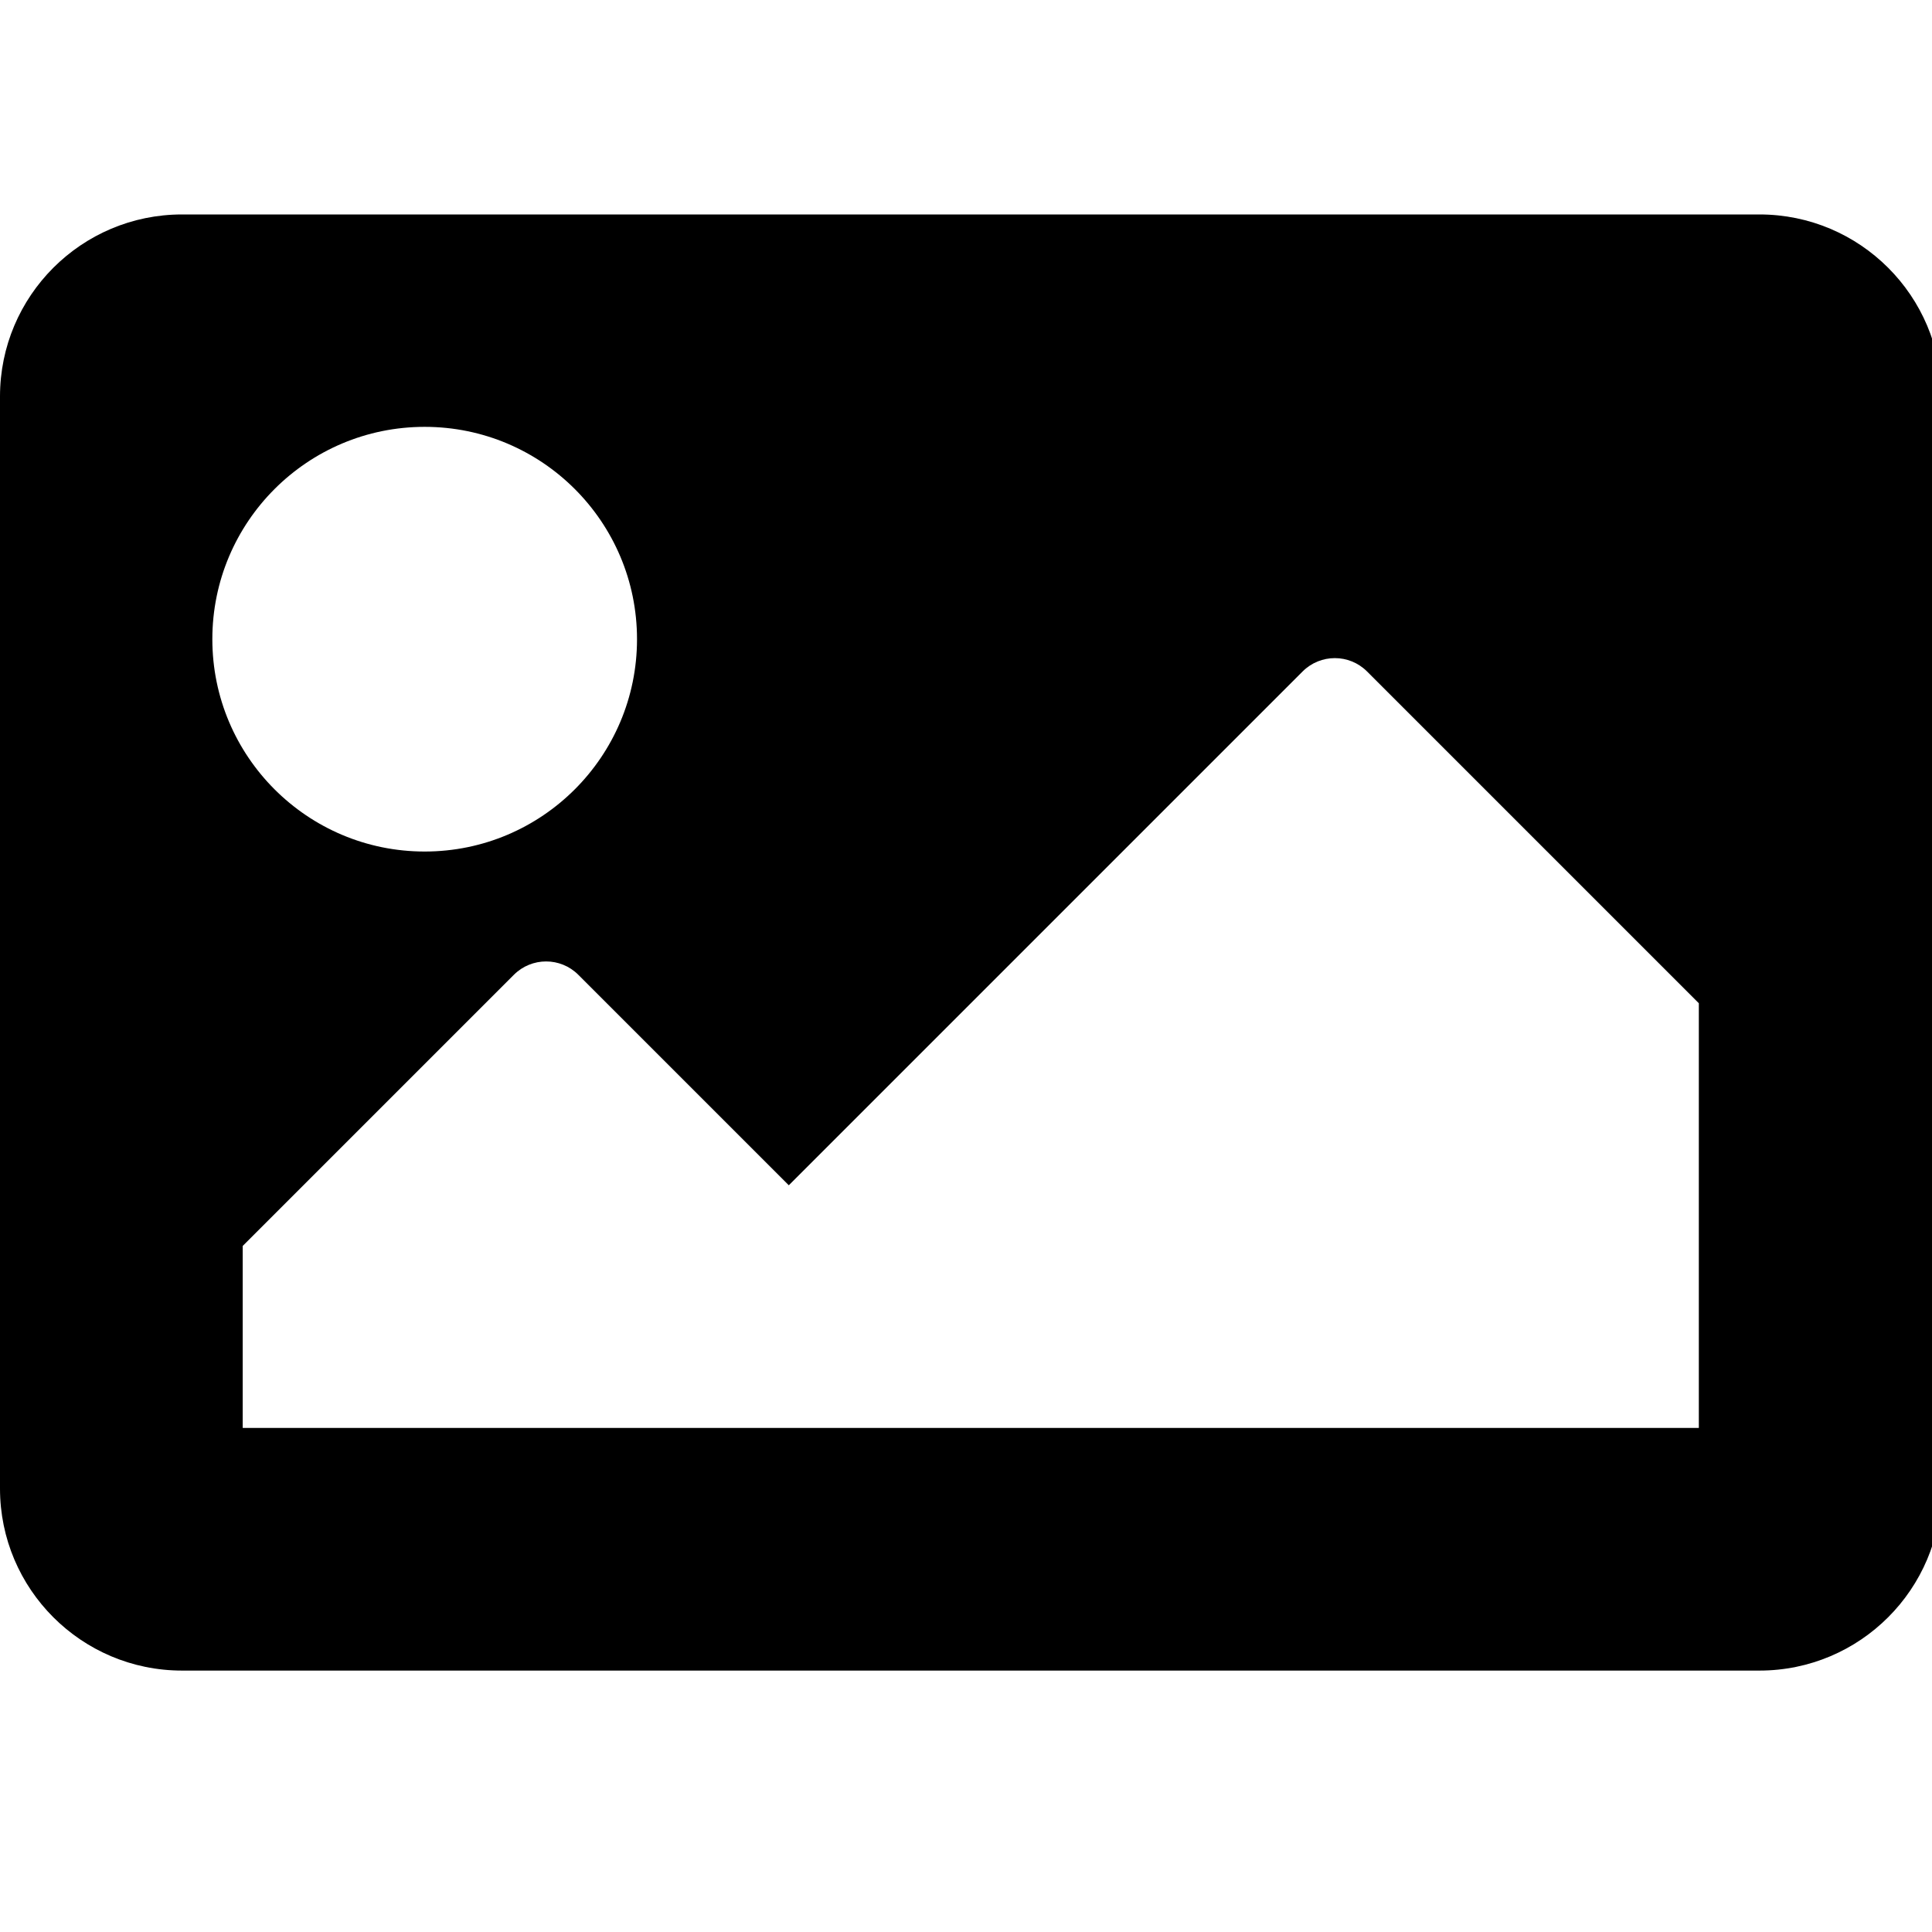 <!-- Generated by IcoMoon.io -->
<svg version="1.1" xmlns="http://www.w3.org/2000/svg" width="32" height="32" viewBox="0 0 32 32">
<title>image1</title>
<path d="M29.142 27.67h-26.127c-1.665 0-3.015-1.35-3.015-3.015v-18.088c0-1.665 1.35-3.015 3.015-3.015h26.127c1.665 0 3.015 1.35 3.015 3.015v18.088c0 1.665-1.35 3.015-3.015 3.015zM7.034 7.070c-1.942 0-3.517 1.575-3.517 3.517s1.575 3.517 3.517 3.517 3.517-1.575 3.517-3.517-1.575-3.517-3.517-3.517zM4.020 23.651h24.118v-7.034l-5.496-5.496c-0.294-0.294-0.771-0.294-1.066 0l-8.511 8.511-3.487-3.487c-0.294-0.294-0.771-0.294-1.066 0l-4.492 4.492v3.015z"></path>
</svg>
